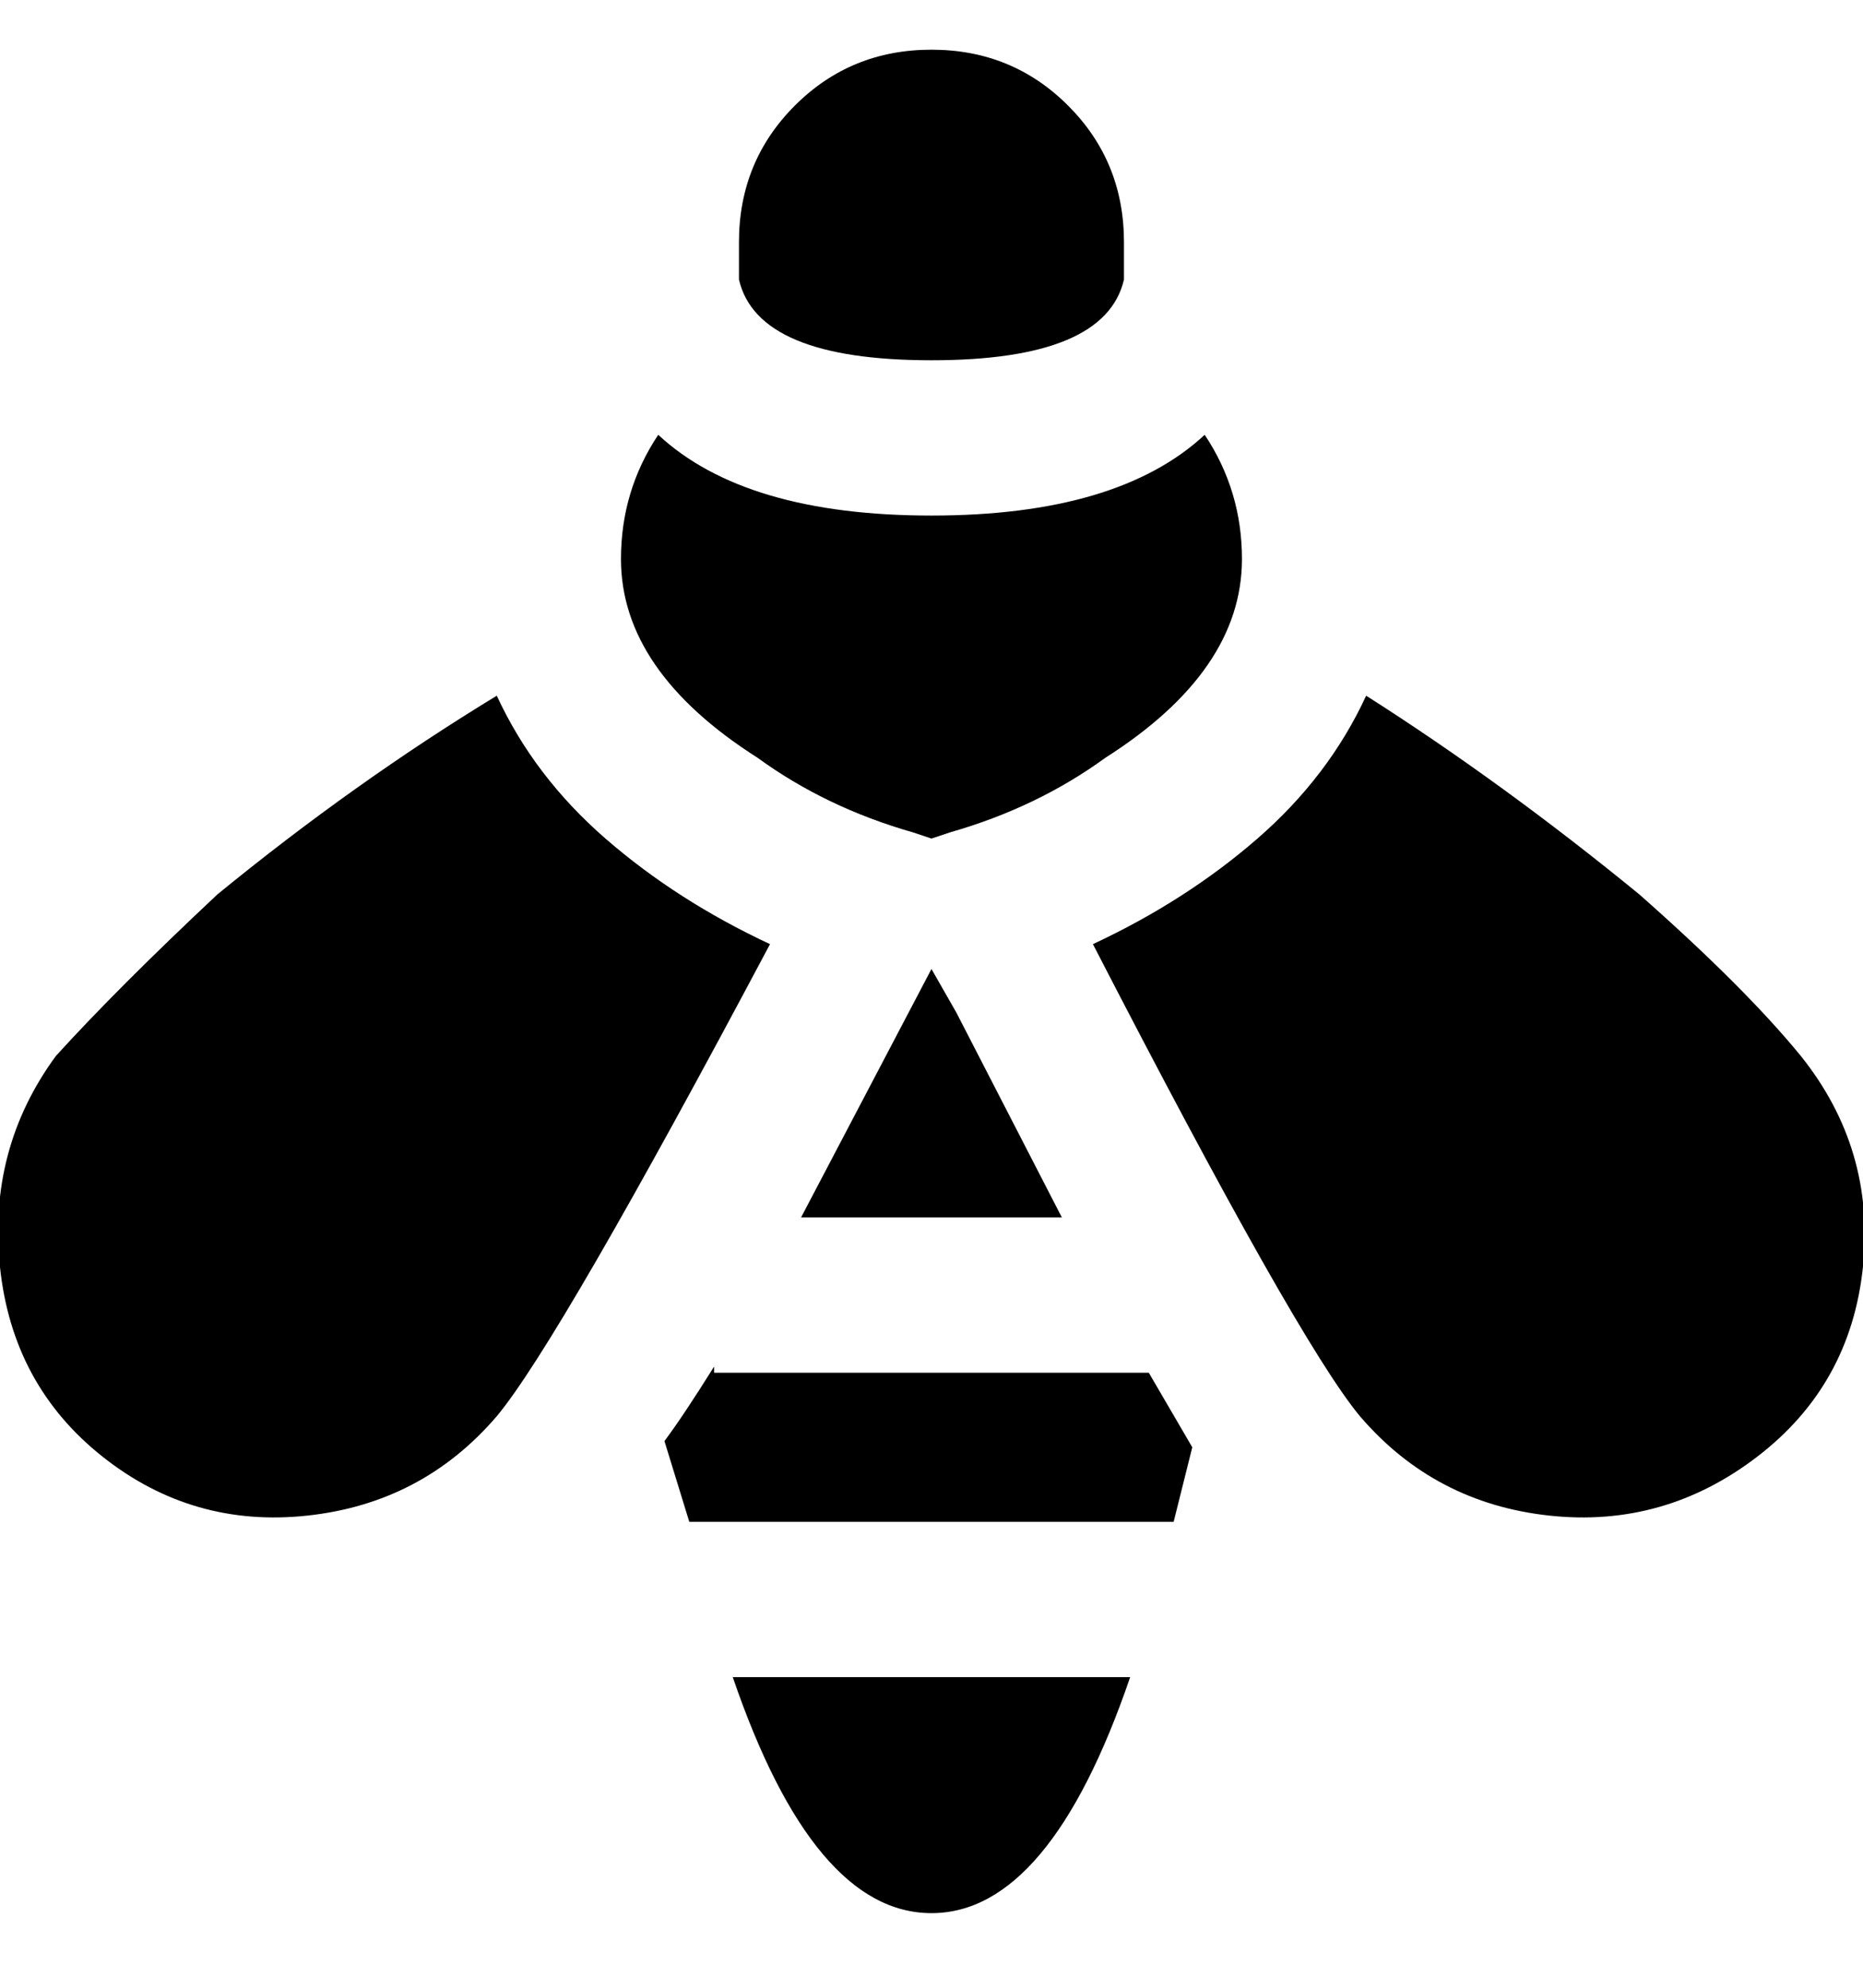 <svg viewBox="0 0 300.011 320" xmlns="http://www.w3.org/2000/svg"><path d="M150 156l4 7 17 33h-42l21-40zm-70-44q-23 14-45 32-16 15-26 26-11 15-9 34t16.5 30.5Q31 246 49.5 244T80 228q10-12 44-76-15-7-26.5-17T80 112zm70 196q19 0 32-38h-64q13 38 32 38zm140-138q-9-11-26-26-22-18-44-32-6 13-17.5 23T176 152q33 64 43 76 12 14 30.5 16t33.5-9.5q15-11.5 17-30.5t-10-34zm-175 50q-5 8-8 12l4 13h78l3-12-7-12h-70v-1zm66-175v-6q0-13-9-22t-22-9q-13 0-22 9t-9 22v6q3 13 31 13t31-13zm-31 38q-30 0-44-13-6 9-6 20 0 18 22 32 11 8 25 12l3 1 3-1q14-4 25-12 22-14 22-32 0-11-6-20-14 13-44 13z"/></svg>
